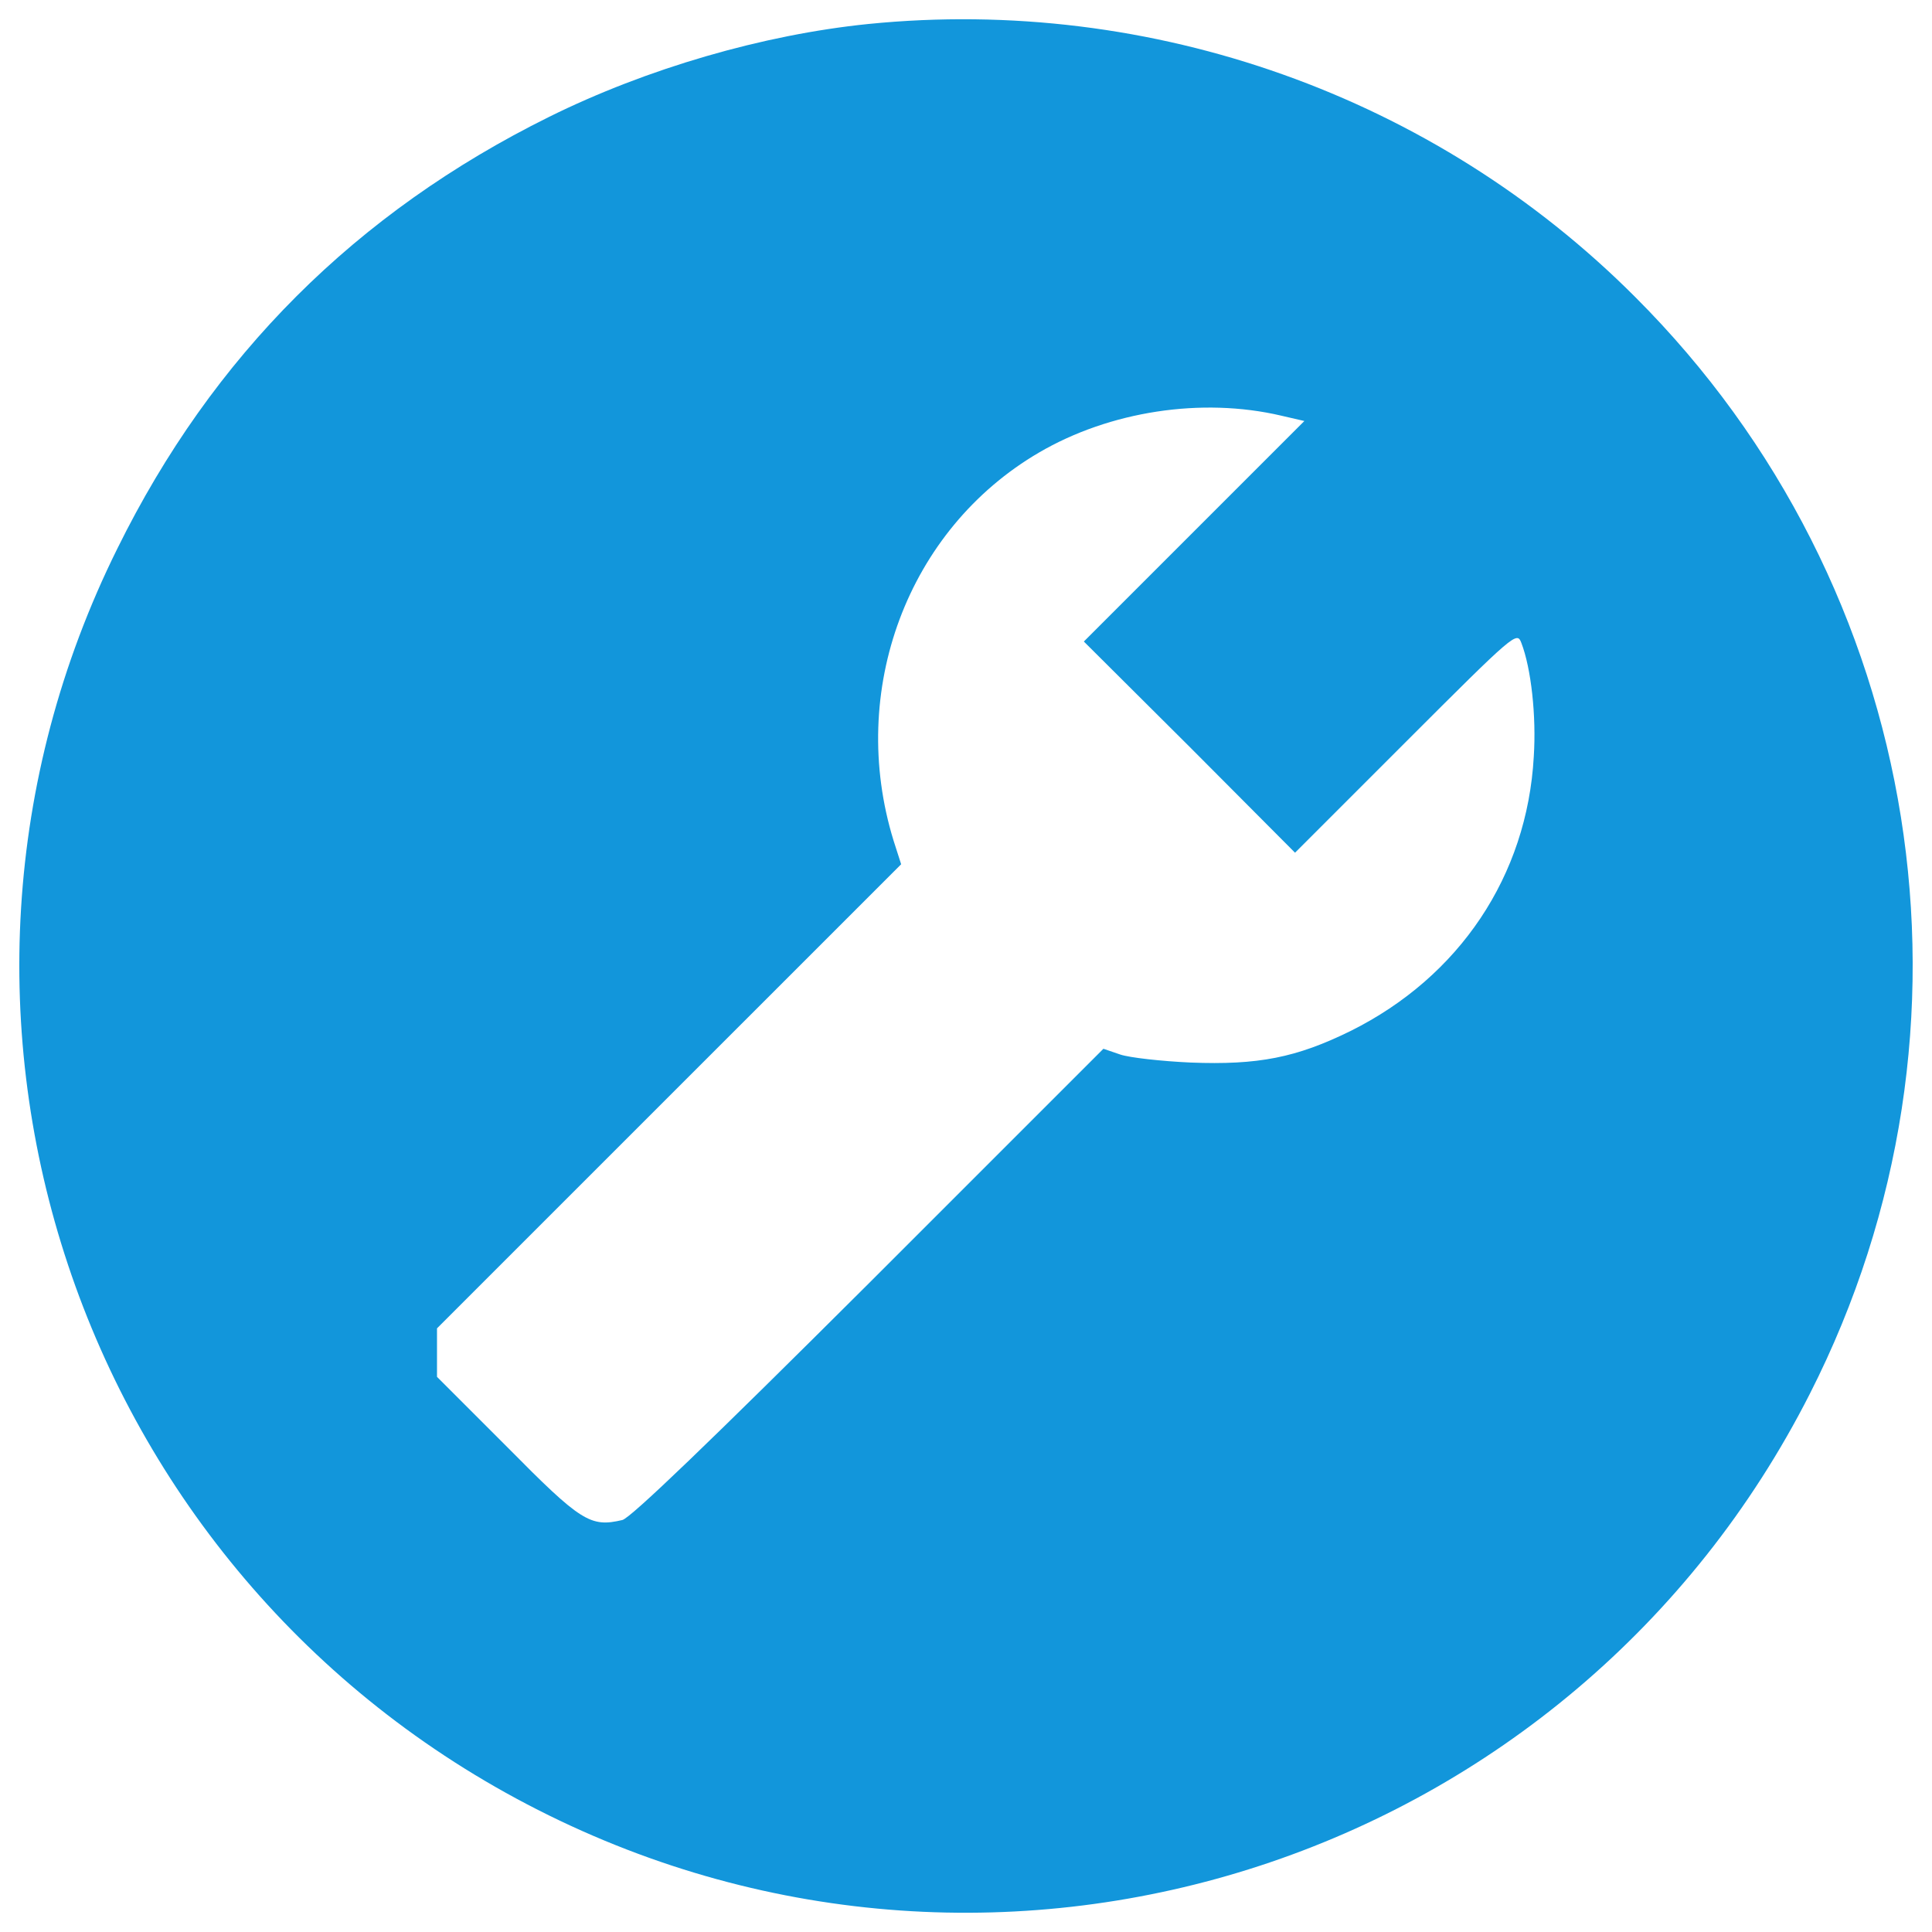 <?xml version="1.0" standalone="no"?><!DOCTYPE svg PUBLIC "-//W3C//DTD SVG 1.1//EN" "http://www.w3.org/Graphics/SVG/1.1/DTD/svg11.dtd"><svg t="1531865626384" class="icon" style="" viewBox="0 0 1024 1024" version="1.1" xmlns="http://www.w3.org/2000/svg" p-id="12647" xmlns:xlink="http://www.w3.org/1999/xlink" width="40" height="40"><defs><style type="text/css"></style></defs><path d="M460.186 12.718c-55.613 5.652-117.35 23.562-169.185 49.244-102.267 50.657-178.381 126.536-228.803 228.803-121.825 245.535-22.149 544.092 222.915 668.508 247.183 125.594 548.557 26.86 674.15-220.559 98.499-193.69 61.03-427.919-92.6-581.315C760.392 50.893 610.519-2.365 460.186 12.718z m218.911 207.596l12.247 2.826-58.44 58.44L574.464 340.019l56.084 55.849 55.849 56.084 58.675-58.675c57.969-57.969 58.911-58.675 61.266-52.552 5.181 13.435 8.008 38.646 6.595 60.324-3.533 63.15-39.352 116.644-97.085 145.388-28.744 14.141-49.009 18.145-84.828 16.732-15.555-0.707-32.287-2.591-37.233-4.239l-8.95-3.062L460.657 680.038c-84.593 84.357-126.3 124.416-130.775 125.594-16.968 4.004-21.914 0.942-61.03-38.646l-37.233-37.233v-25.692l123.003-122.993 123.003-122.993-4.004-12.493c-24.504-79.411 7.301-164.946 77.056-205.711 37.458-21.914 86.241-29.45 128.42-19.558z" p-id="12648" fill="#1296db"></path></svg>
